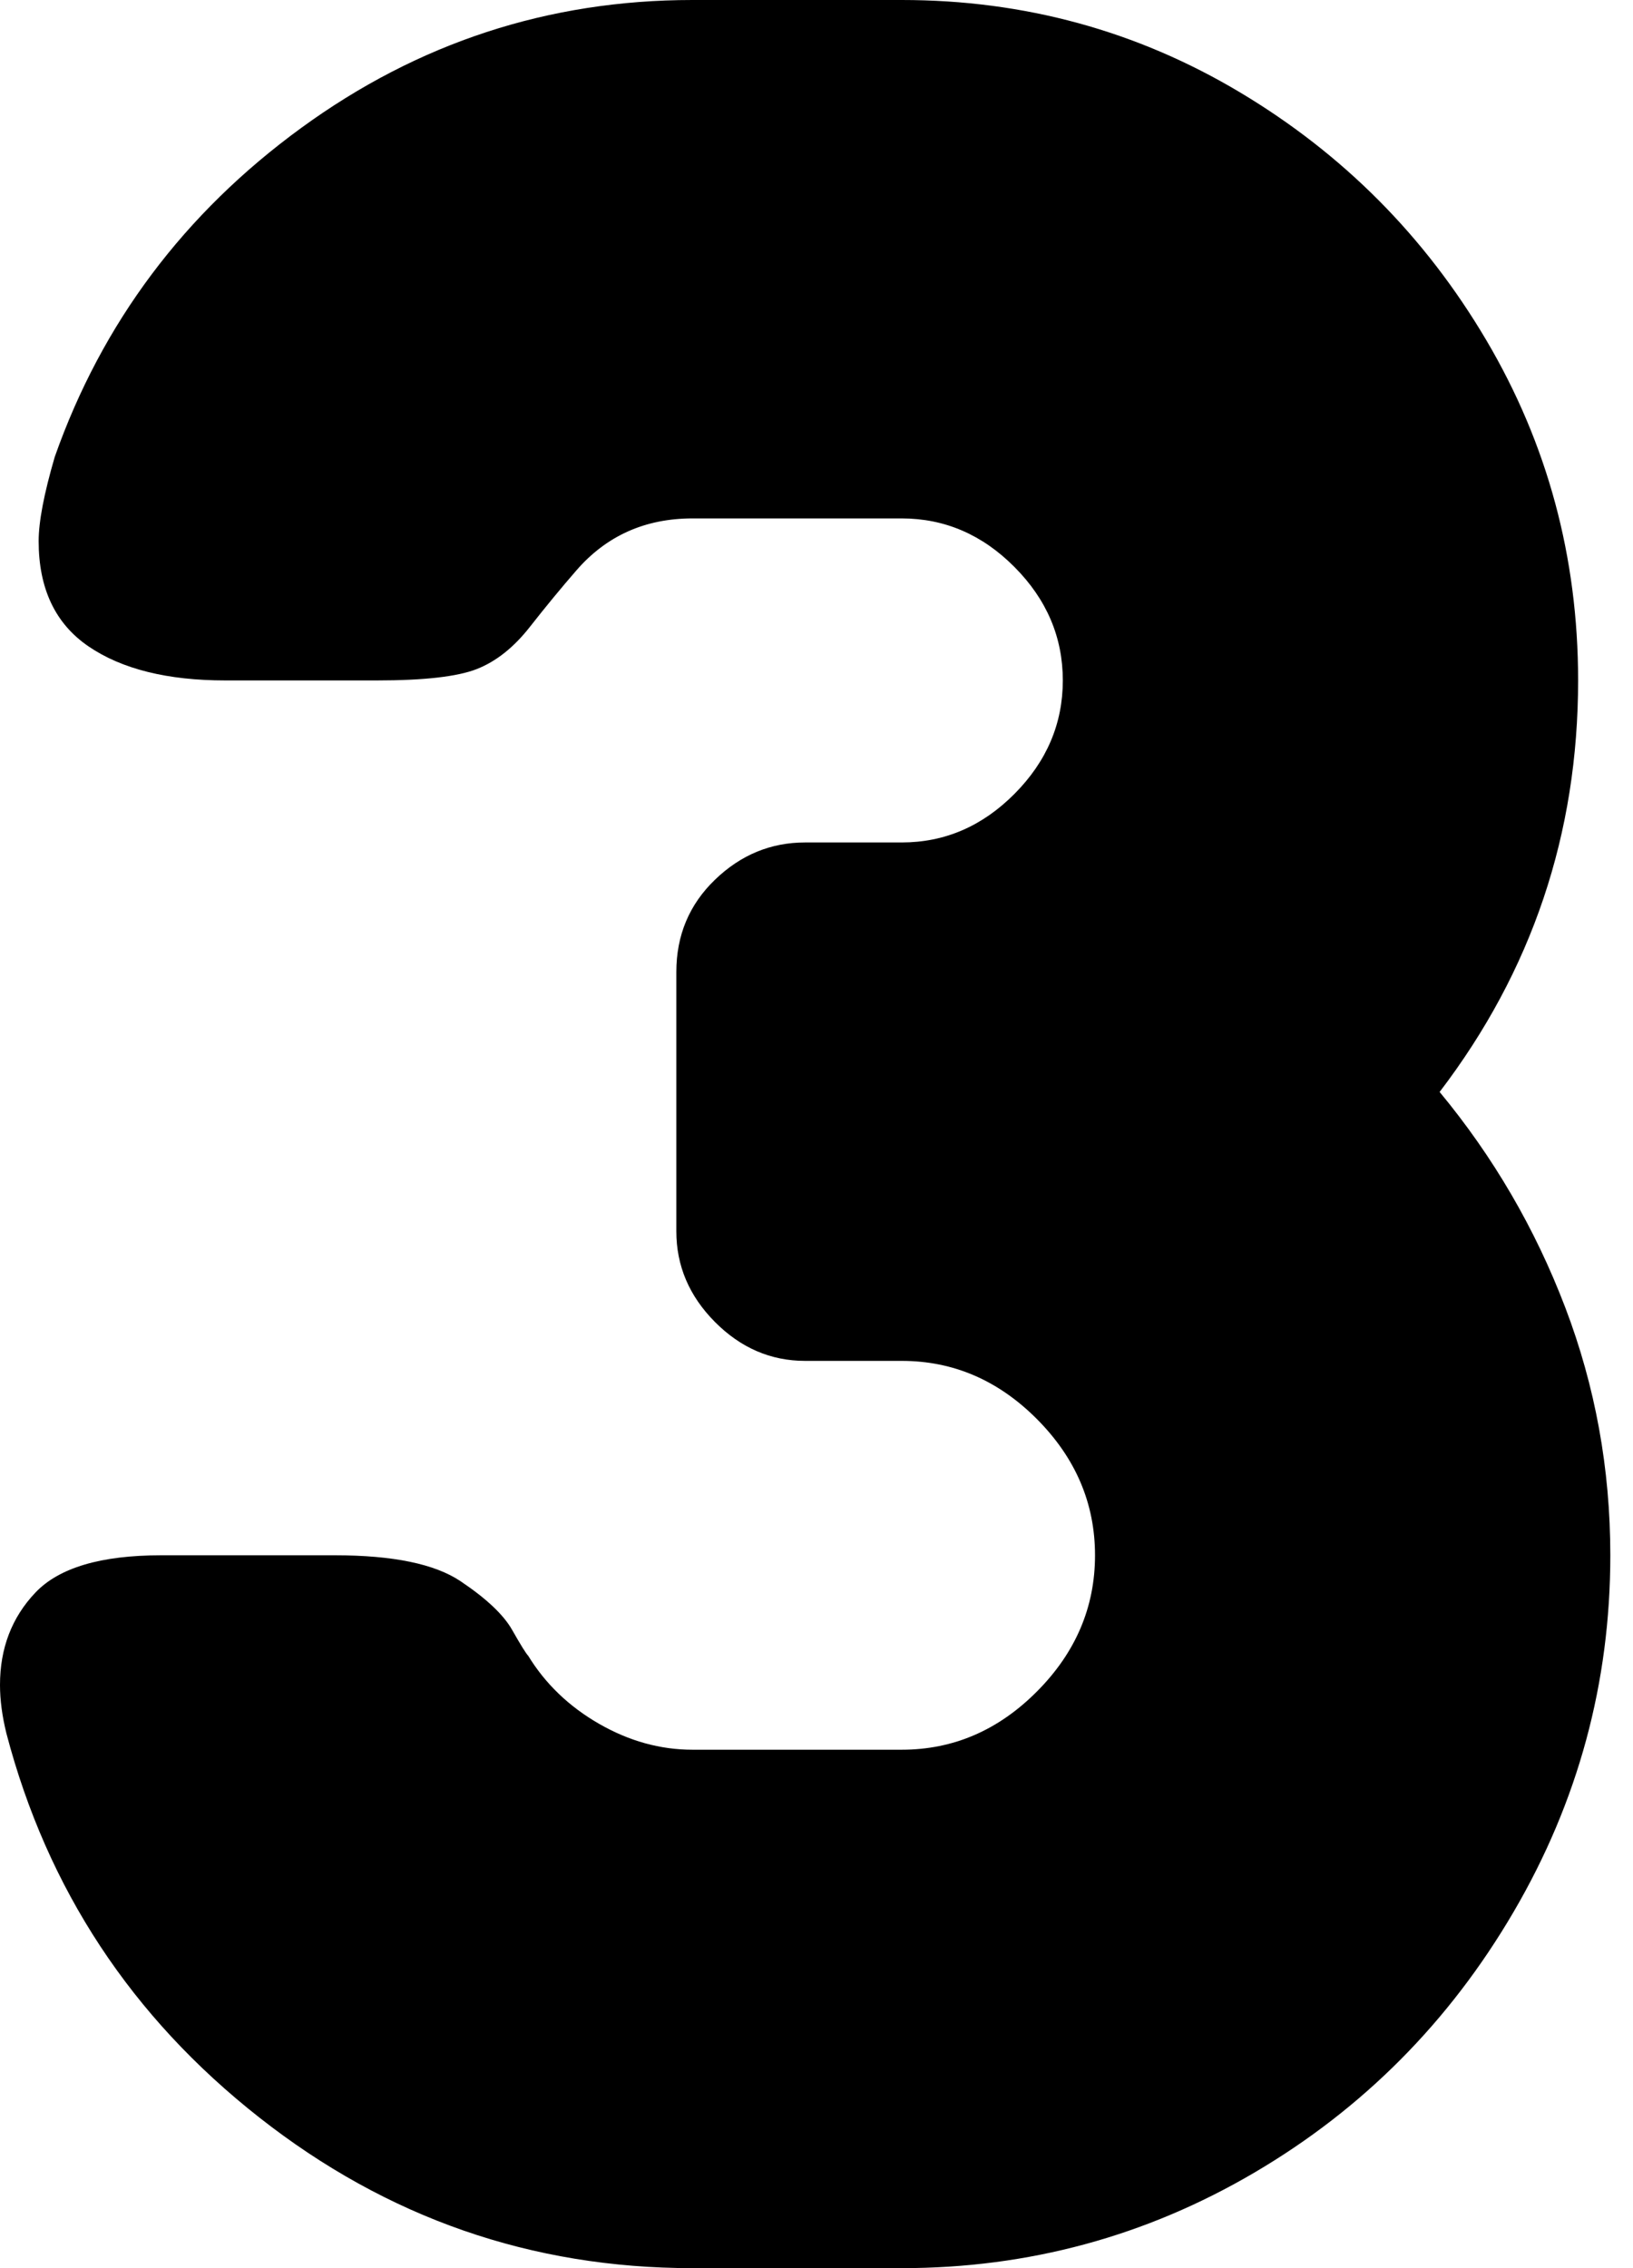 <?xml version="1.0" encoding="UTF-8"?>
<svg width="72px" height="100px" viewBox="0 0 72 100" version="1.1" xmlns="http://www.w3.org/2000/svg" xmlns:xlink="http://www.w3.org/1999/xlink">
    <!-- Generator: sketchtool 47.1 (45422) - http://www.bohemiancoding.com/sketch -->
    <title>icon-three</title>
    <desc>Created with sketchtool.</desc>
    <defs></defs>
    <g id="Page-1" stroke="none" stroke-width="1" fill="none" fill-rule="evenodd">
        <g id="icon-three" fill="#000000">
            <path d="M39.76,37.143 C41.653,37.143 43.31,36.429 44.73,35 C46.15,33.571 46.86,31.905 46.86,30 C46.86,28.095 46.15,26.429 44.73,25 C43.31,23.571 41.653,22.857 39.76,22.857 L30.53,22.857 C28.447,22.857 26.743,23.619 25.418,25.143 C24.755,25.905 24.069,26.738 23.359,27.643 C22.649,28.548 21.868,29.167 21.016,29.5 C20.164,29.833 18.697,30 16.614,30 L9.94,30 C7.384,30 5.372,29.5 3.905,28.5 C2.438,27.5 1.704,25.952 1.704,23.857 C1.704,23 1.941,21.762 2.414,20.143 C4.497,14.238 8.118,9.405 13.277,5.643 C18.436,1.881 24.187,0 30.53,0 L39.76,0 C45.156,0 50.126,1.357 54.67,4.071 C59.214,6.786 62.835,10.429 65.533,15 C68.231,19.571 69.58,24.571 69.58,30 C69.58,36.762 67.545,42.809 63.474,48.143 C65.841,51 67.687,54.167 69.012,57.643 C70.337,61.119 71,64.762 71,68.571 C71,74.191 69.58,79.429 66.74,84.286 C63.9,89.143 60.09,92.976 55.309,95.786 C50.528,98.595 45.345,100 39.76,100 L30.53,100 C23.43,100 17.064,97.786 11.431,93.357 C5.798,88.929 2.083,83.286 0.284,76.429 C0.095,75.667 0,74.952 0,74.286 C0,72.667 0.521,71.31 1.562,70.214 C2.603,69.119 4.449,68.571 7.1,68.571 L14.768,68.571 C17.324,68.571 19.17,68.952 20.306,69.714 C21.442,70.476 22.199,71.19 22.578,71.857 C22.957,72.524 23.193,72.905 23.288,73 C24.045,74.238 25.087,75.238 26.412,76 C27.737,76.762 29.11,77.143 30.53,77.143 L39.76,77.143 C42.032,77.143 44.02,76.286 45.724,74.571 C47.428,72.857 48.28,70.857 48.28,68.571 C48.28,66.286 47.428,64.286 45.724,62.571 C44.02,60.857 42.032,60 39.76,60 L35.5,60 C33.985,60 32.66,59.429 31.524,58.286 C30.388,57.143 29.82,55.81 29.82,54.286 L29.82,42.857 C29.82,41.238 30.388,39.881 31.524,38.786 C32.66,37.69 33.985,37.143 35.5,37.143 L39.76,37.143 Z" id="3"></path>
        </g>
    </g>
</svg>
